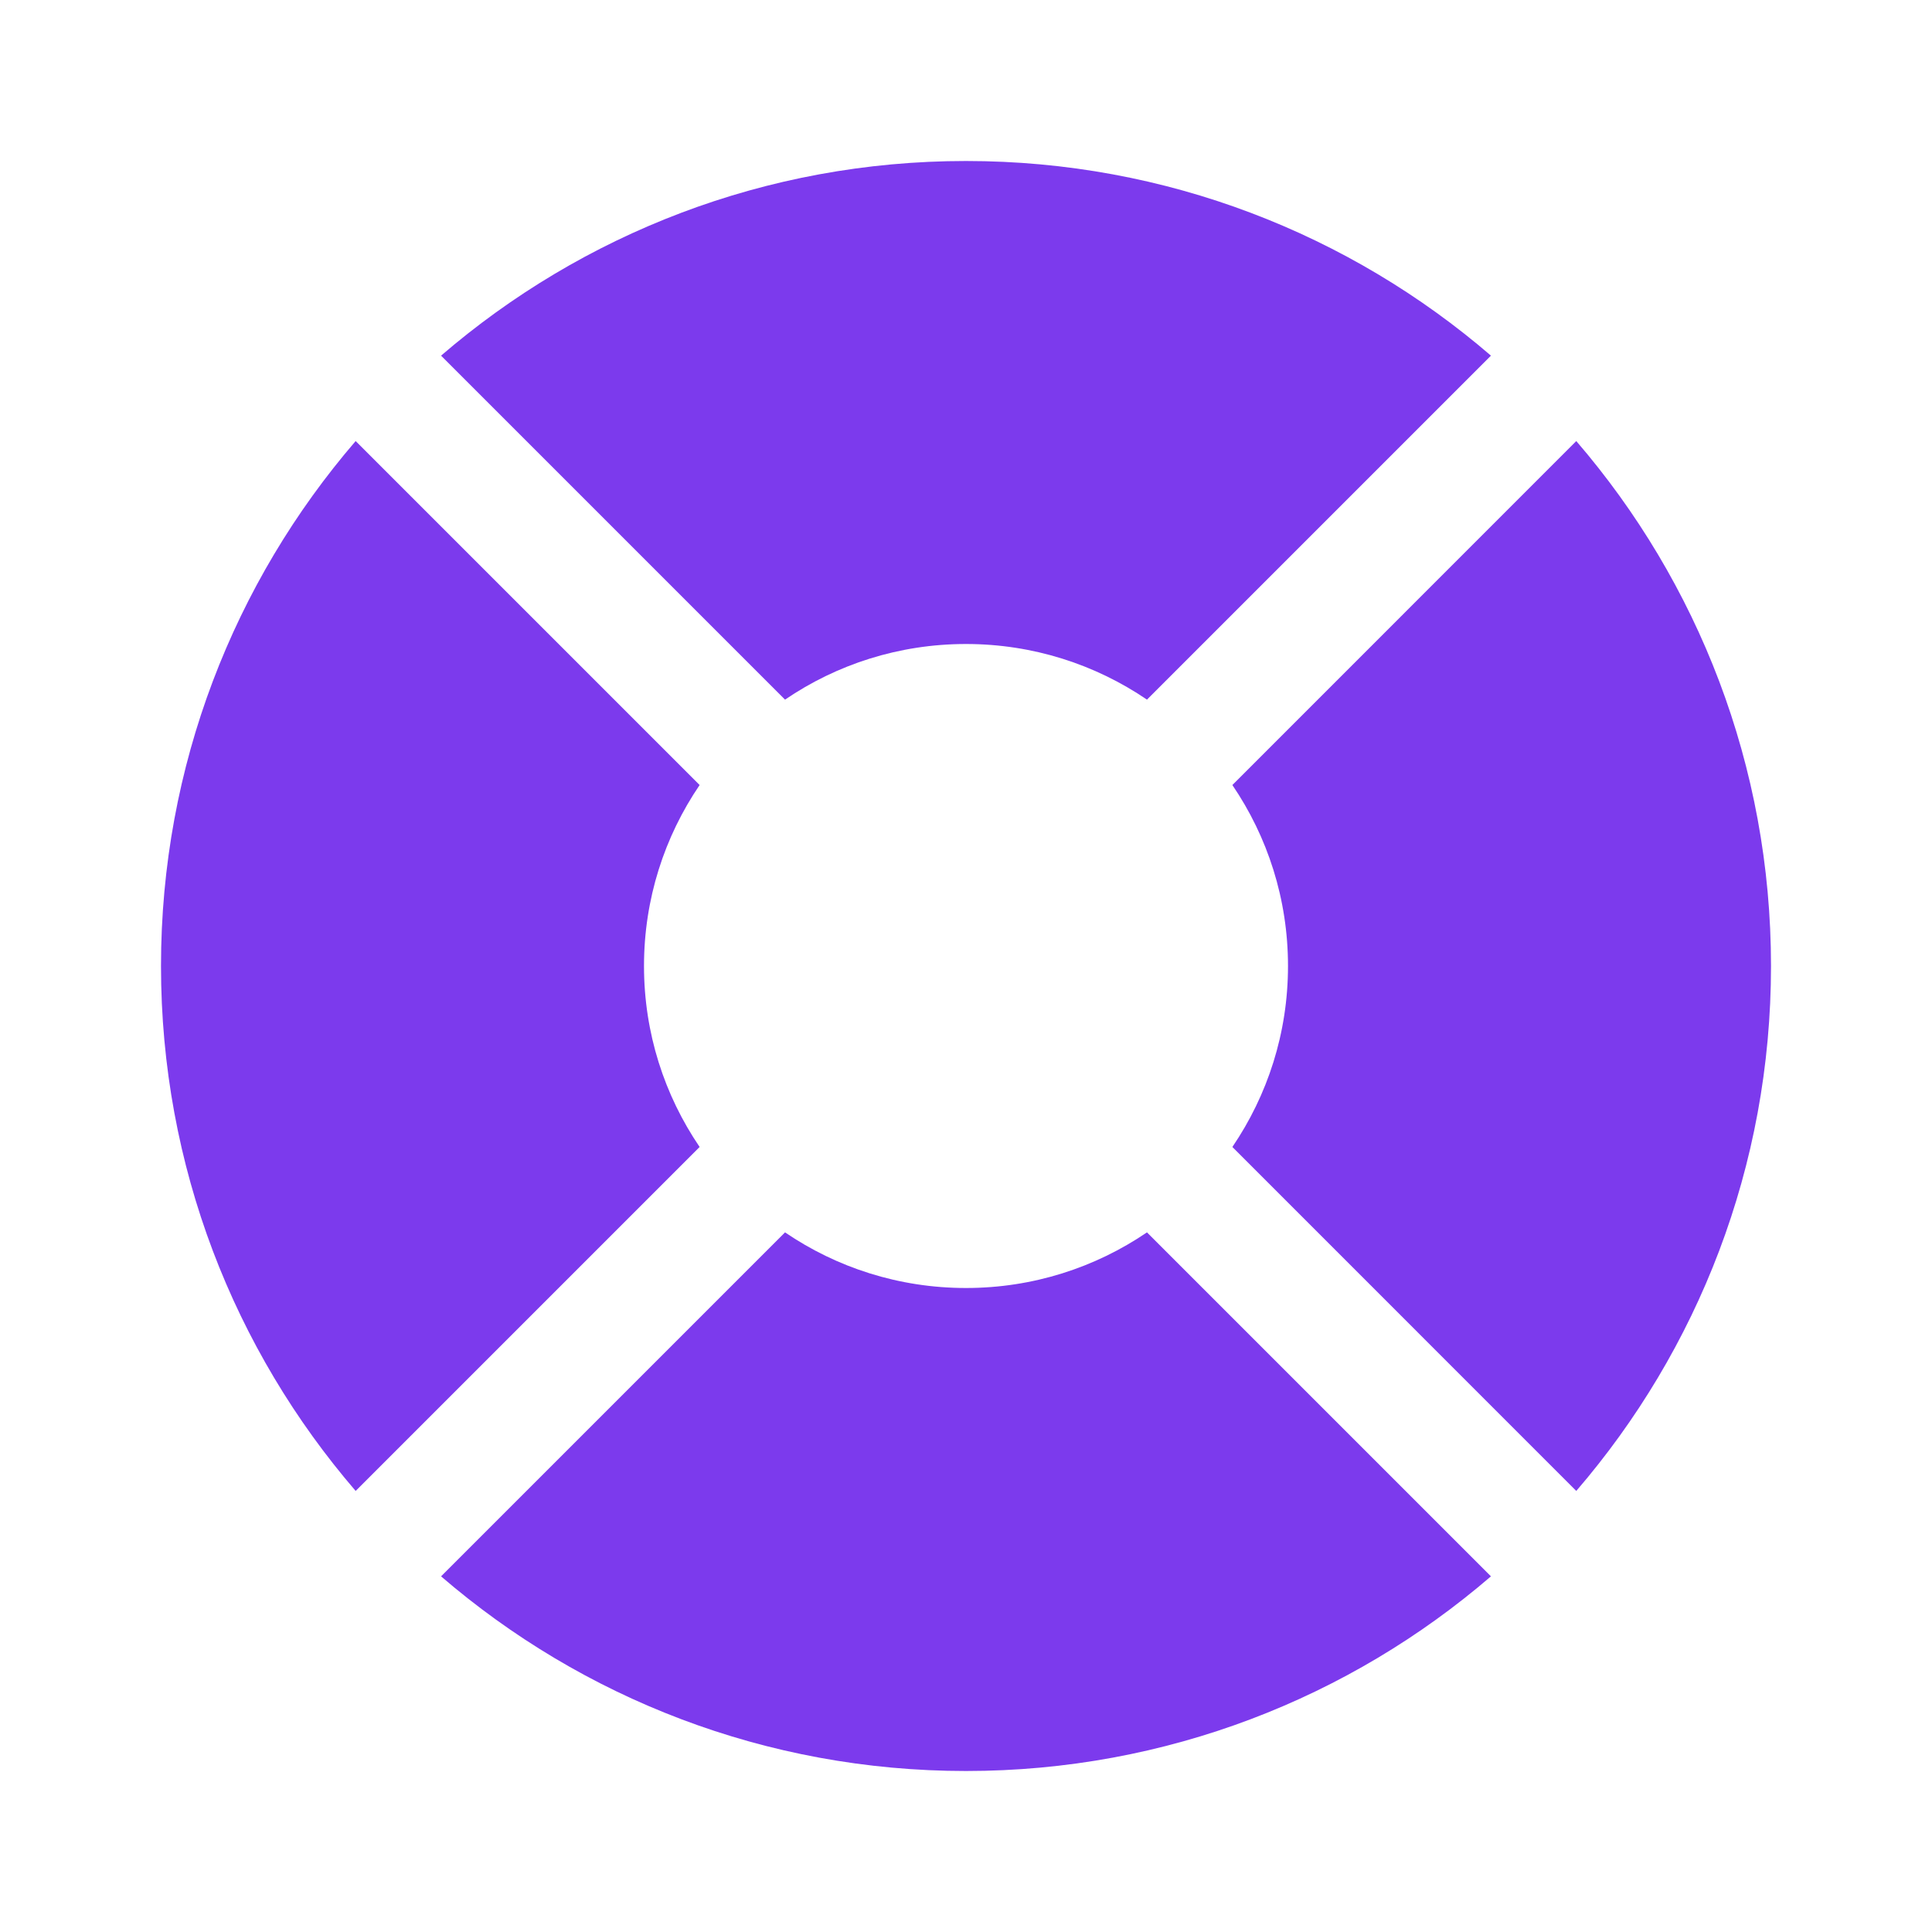 <svg width="24" height="24" viewBox="0 0 24 24" fill="none" xmlns="http://www.w3.org/2000/svg">
<path d="M19.581 18.521C21.089 16.77 22 14.492 22 12C22 9.509 21.089 7.23 19.581 5.479L15.309 9.752C15.745 10.393 16 11.166 16 12C16 12.834 15.745 13.607 15.309 14.248L19.581 18.521Z" fill="#7C3AED"/>
<path d="M18.521 19.582C16.77 21.089 14.491 22 12 22C9.508 22 7.23 21.089 5.479 19.582L9.752 15.309C10.392 15.745 11.166 16 12 16C12.833 16 13.607 15.745 14.248 15.309L18.521 19.582Z" fill="#7C3AED"/>
<path d="M4.418 18.521L8.691 14.248C8.255 13.607 8 12.834 8 12C8 11.166 8.255 10.393 8.691 9.752L4.418 5.479C2.911 7.23 2 9.509 2 12C2 14.492 2.911 16.77 4.418 18.521Z" fill="#7C3AED"/>
<path d="M12 8C11.166 8 10.392 8.255 9.752 8.691L5.479 4.418C7.23 2.911 9.508 2 12 2C14.491 2 16.77 2.911 18.521 4.418L14.248 8.691C13.607 8.255 12.833 8 12 8Z" fill="#7C3AED"/>
</svg>
